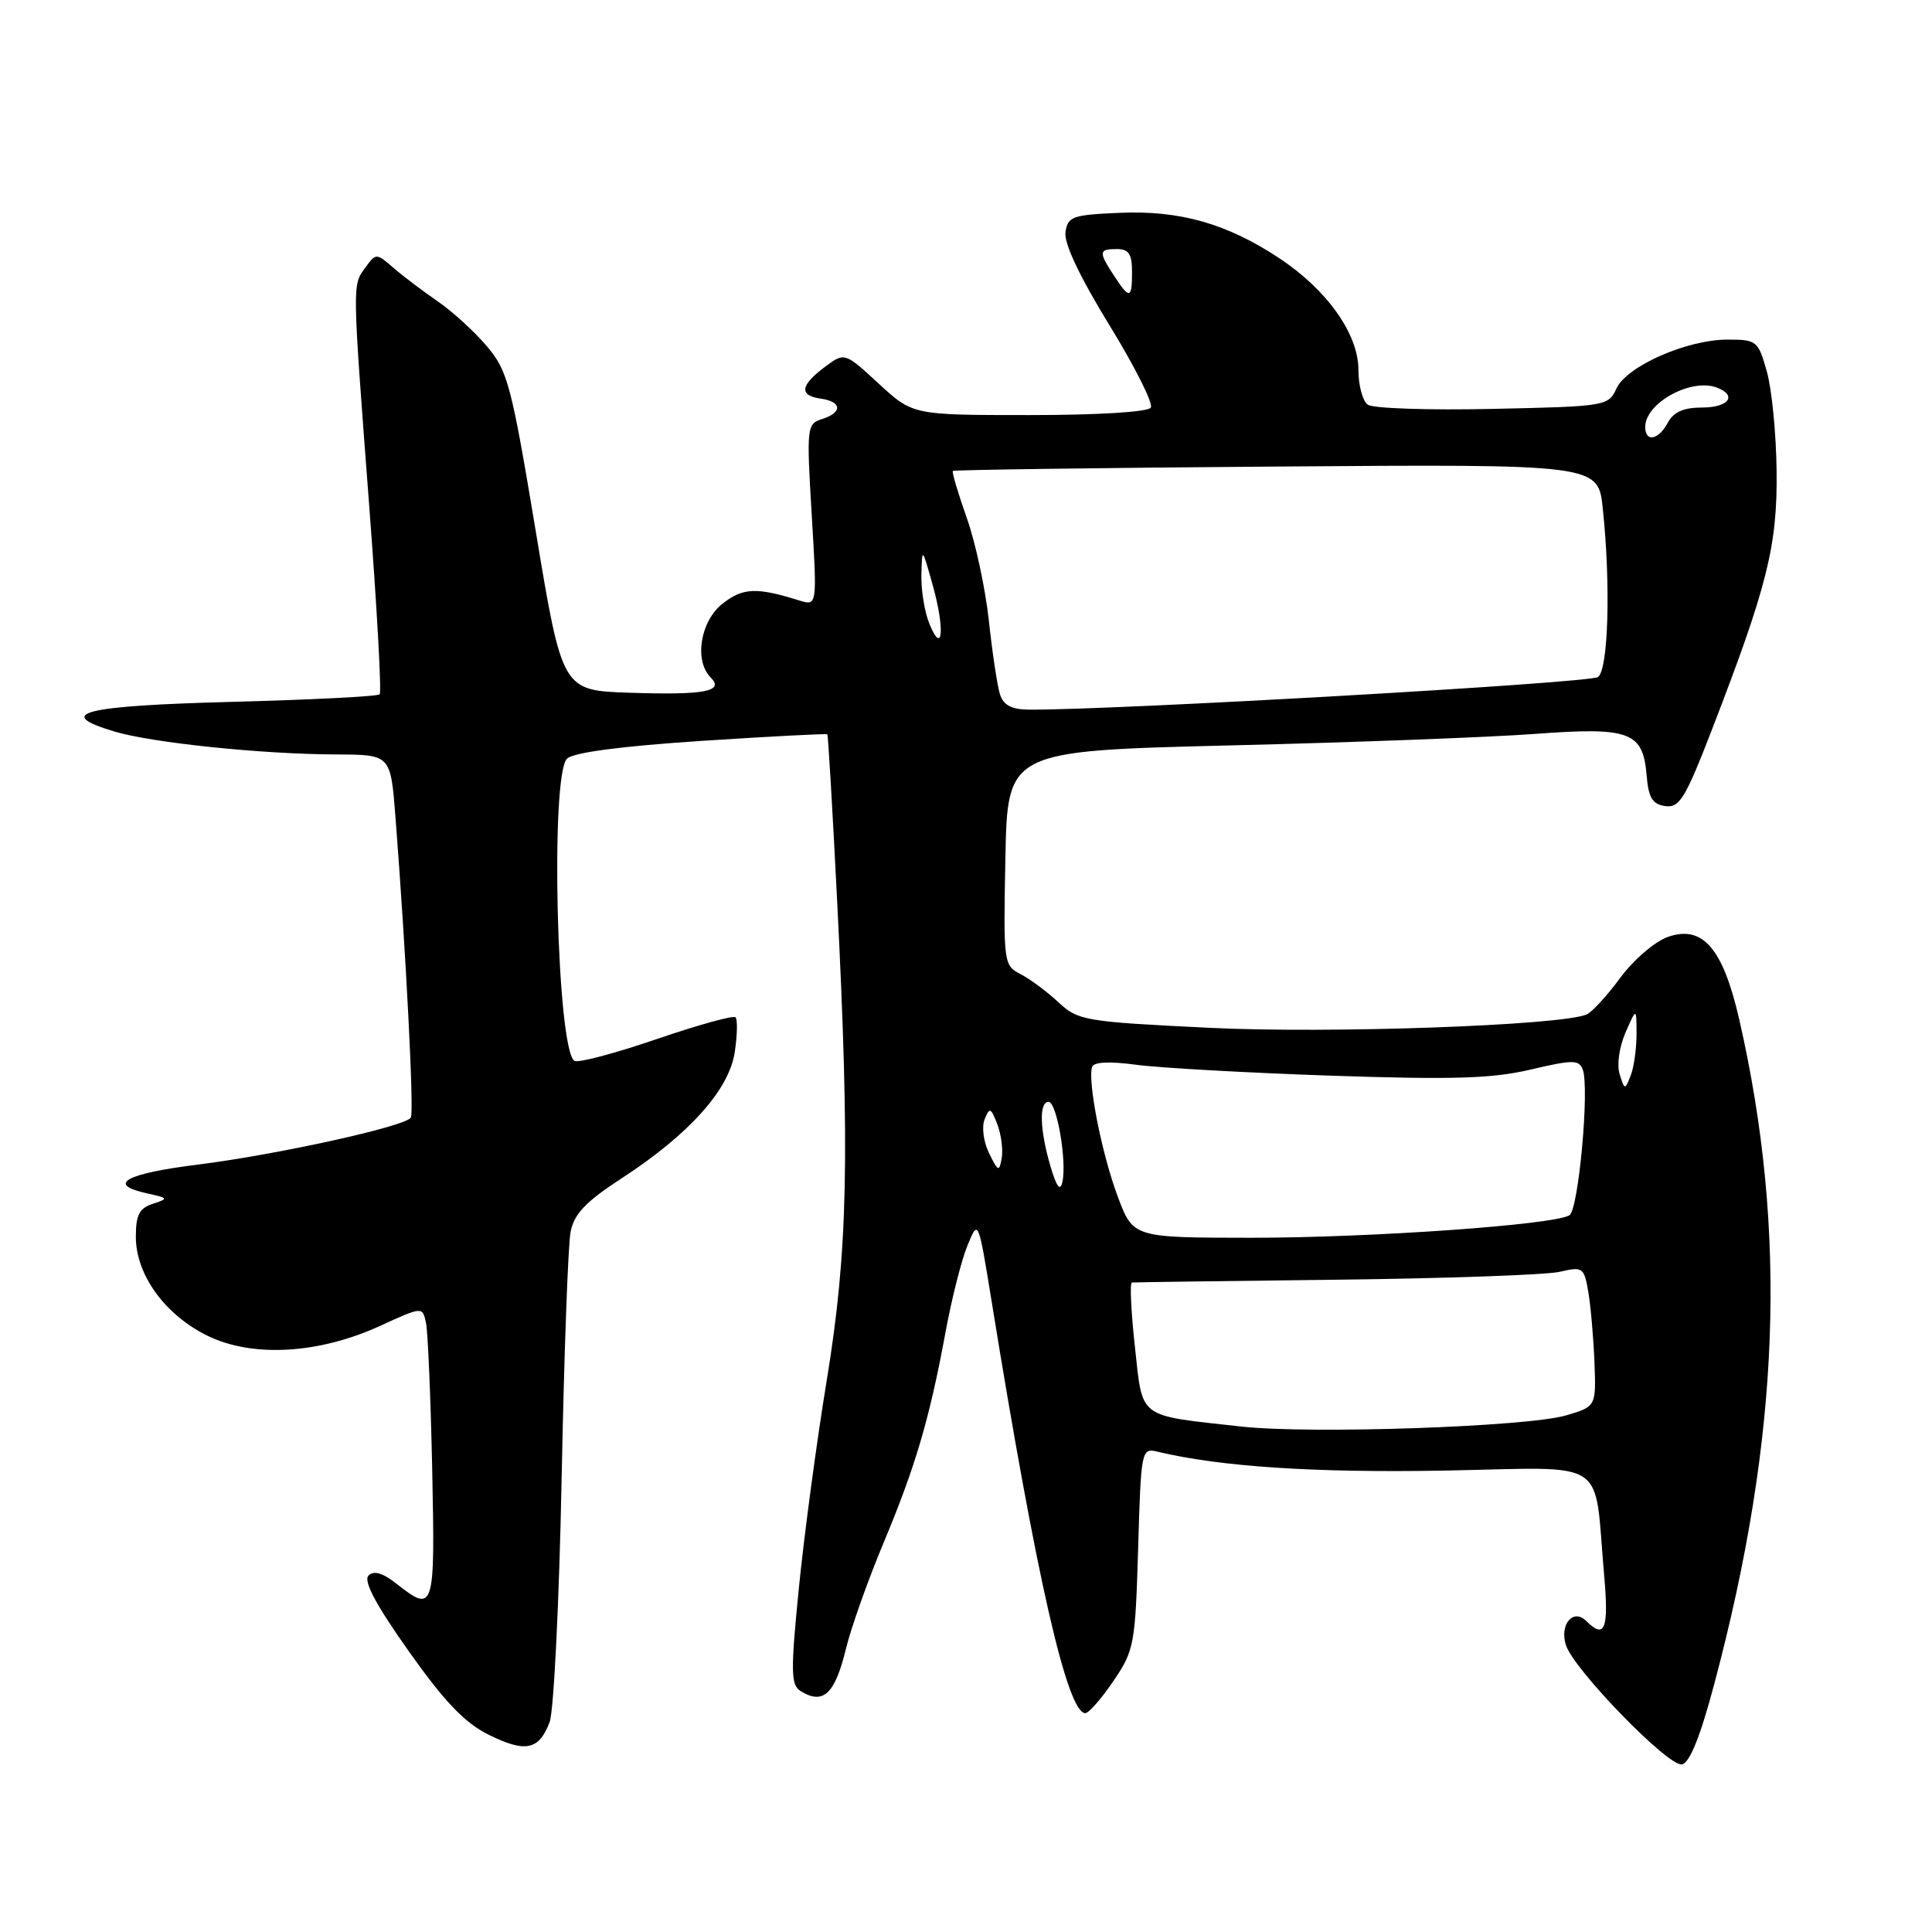 <?xml version="1.0" encoding="UTF-8" standalone="no"?>
<!DOCTYPE svg PUBLIC "-//W3C//DTD SVG 1.1//EN" "http://www.w3.org/Graphics/SVG/1.1/DTD/svg11.dtd" >
<svg xmlns="http://www.w3.org/2000/svg" xmlns:xlink="http://www.w3.org/1999/xlink" version="1.1" viewBox="0 0 256 256">
 <g >
 <path fill="currentColor"
d=" M 227.17 223.06 C 235.88 190.32 236.89 163.21 230.46 135.09 C 228.30 125.65 225.62 122.54 221.02 124.14 C 219.28 124.75 216.47 127.16 214.69 129.57 C 212.94 131.95 210.92 134.14 210.22 134.43 C 206.69 135.89 176.07 136.97 160.23 136.19 C 143.67 135.38 142.86 135.24 140.23 132.79 C 138.73 131.39 136.48 129.72 135.22 129.07 C 132.99 127.93 132.95 127.60 133.22 113.70 C 133.50 99.50 133.50 99.50 163.00 98.77 C 179.22 98.38 197.38 97.69 203.35 97.25 C 216.00 96.31 217.71 96.95 218.19 102.77 C 218.43 105.71 218.96 106.57 220.65 106.81 C 222.54 107.08 223.31 105.81 226.84 96.68 C 234.18 77.68 235.51 72.37 235.41 62.50 C 235.36 57.55 234.78 51.59 234.12 49.25 C 232.97 45.15 232.78 45.00 228.90 45.00 C 223.52 45.00 215.54 48.52 214.18 51.49 C 213.13 53.80 212.77 53.86 197.80 54.18 C 189.39 54.37 181.94 54.12 181.25 53.63 C 180.56 53.15 180.00 51.08 180.00 49.03 C 180.00 44.26 175.87 38.43 169.52 34.22 C 162.59 29.63 156.34 27.85 148.35 28.20 C 142.08 28.47 141.47 28.69 141.18 30.79 C 140.97 32.24 143.09 36.71 146.98 43.05 C 150.35 48.53 152.83 53.46 152.49 54.01 C 152.13 54.59 145.56 55.00 136.42 55.00 C 120.96 55.00 120.96 55.00 116.44 50.84 C 111.92 46.67 111.92 46.67 109.30 48.62 C 106.03 51.07 105.85 52.41 108.75 52.82 C 111.57 53.22 111.66 54.66 108.92 55.53 C 106.91 56.16 106.86 56.59 107.56 68.25 C 108.28 80.31 108.28 80.31 105.89 79.56 C 100.23 77.79 98.44 77.87 95.74 79.99 C 92.79 82.31 91.95 87.55 94.17 89.77 C 96.02 91.62 93.36 92.12 83.42 91.79 C 74.50 91.50 74.50 91.50 71.00 70.45 C 67.76 50.98 67.28 49.13 64.50 45.86 C 62.85 43.91 59.92 41.25 58.00 39.93 C 56.08 38.61 53.45 36.63 52.17 35.52 C 49.87 33.52 49.82 33.52 48.42 35.44 C 46.67 37.84 46.66 37.21 48.92 67.00 C 49.95 80.47 50.57 91.72 50.31 92.00 C 50.05 92.28 41.25 92.72 30.75 93.00 C 10.95 93.52 7.05 94.50 15.16 96.93 C 20.18 98.43 34.72 99.94 44.63 99.97 C 51.76 100.00 51.76 100.00 52.40 108.25 C 53.79 126.13 54.88 147.38 54.44 148.09 C 53.72 149.26 36.67 153.01 26.18 154.32 C 16.56 155.52 14.05 156.95 19.50 158.13 C 22.33 158.75 22.37 158.82 20.25 159.51 C 18.46 160.09 18.00 160.98 18.00 163.88 C 18.00 168.93 21.89 174.28 27.55 177.02 C 33.51 179.91 42.27 179.40 50.38 175.68 C 55.99 173.11 55.99 173.11 56.45 175.31 C 56.70 176.51 57.07 185.26 57.27 194.75 C 57.66 213.39 57.53 213.78 52.56 209.87 C 50.71 208.41 49.53 208.07 48.83 208.77 C 48.12 209.48 49.79 212.62 54.15 218.78 C 58.89 225.48 61.57 228.28 64.73 229.85 C 69.62 232.28 71.42 231.91 72.83 228.18 C 73.38 226.71 74.10 212.17 74.42 195.88 C 74.74 179.59 75.27 164.88 75.61 163.20 C 76.08 160.84 77.63 159.22 82.36 156.14 C 91.31 150.32 96.62 144.40 97.36 139.40 C 97.70 137.15 97.74 135.08 97.46 134.80 C 97.18 134.51 92.46 135.82 86.97 137.70 C 81.49 139.58 76.60 140.87 76.12 140.57 C 73.78 139.13 72.88 102.63 75.14 100.52 C 76.02 99.70 82.35 98.87 92.97 98.17 C 102.02 97.58 109.52 97.19 109.63 97.30 C 109.73 97.41 110.31 107.20 110.91 119.05 C 112.63 153.01 112.35 165.80 109.55 182.89 C 108.20 191.10 106.54 203.51 105.85 210.47 C 104.76 221.41 104.79 223.25 106.05 224.05 C 109.06 225.95 110.63 224.50 112.09 218.48 C 112.75 215.74 114.98 209.45 117.05 204.50 C 121.31 194.31 123.17 188.01 125.29 176.50 C 126.10 172.10 127.41 166.93 128.20 165.02 C 129.63 161.54 129.63 161.54 131.41 172.52 C 137.30 208.93 141.41 227.00 143.81 227.00 C 144.27 227.00 145.94 225.09 147.53 222.75 C 150.29 218.69 150.43 217.90 150.81 205.17 C 151.19 192.12 151.25 191.84 153.35 192.35 C 161.70 194.35 174.18 195.17 191.40 194.86 C 213.55 194.45 211.15 192.88 212.56 208.75 C 213.19 215.87 212.65 217.25 210.20 214.80 C 208.47 213.07 206.62 215.23 207.49 217.98 C 208.52 221.22 221.07 234.13 222.86 233.79 C 223.90 233.59 225.30 230.10 227.17 223.06 Z  M 164.42 189.02 C 150.60 187.48 151.45 188.12 150.38 178.45 C 149.87 173.80 149.69 169.97 149.98 169.94 C 150.26 169.90 162.43 169.74 177.00 169.57 C 191.57 169.40 204.93 168.93 206.68 168.52 C 209.71 167.81 209.90 167.94 210.45 171.14 C 210.77 172.99 211.14 177.17 211.27 180.43 C 211.50 186.37 211.50 186.37 207.50 187.55 C 202.35 189.06 173.62 190.05 164.42 189.02 Z  M 148.09 158.50 C 145.99 152.90 144.09 143.24 144.71 141.37 C 144.93 140.71 147.02 140.61 150.58 141.09 C 153.62 141.50 165.20 142.15 176.30 142.53 C 192.54 143.08 197.74 142.92 202.83 141.72 C 208.40 140.41 209.22 140.41 209.72 141.71 C 210.64 144.11 209.17 160.28 207.96 161.03 C 205.90 162.30 181.64 164.01 165.82 164.01 C 150.14 164.00 150.14 164.00 148.09 158.50 Z  M 139.18 154.50 C 137.77 149.67 137.66 146.00 138.94 146.00 C 140.03 146.00 141.39 153.88 140.77 156.63 C 140.48 157.92 139.99 157.26 139.18 154.50 Z  M 131.06 152.81 C 130.32 151.32 130.06 149.32 130.47 148.31 C 131.12 146.69 131.30 146.76 132.14 148.95 C 132.66 150.30 132.93 152.33 132.73 153.45 C 132.41 155.32 132.26 155.26 131.06 152.81 Z  M 214.61 142.34 C 214.22 141.12 214.56 138.73 215.38 136.84 C 216.84 133.50 216.84 133.50 216.85 137.00 C 216.85 138.93 216.51 141.40 216.08 142.50 C 215.31 144.46 215.28 144.45 214.61 142.34 Z  M 132.50 92.00 C 132.15 90.90 131.49 86.51 131.03 82.25 C 130.57 77.99 129.25 71.84 128.09 68.59 C 126.94 65.33 126.11 62.55 126.26 62.40 C 126.41 62.26 145.71 61.99 169.15 61.82 C 211.77 61.50 211.77 61.50 212.38 67.40 C 213.44 77.48 213.12 88.66 211.75 89.71 C 210.73 90.50 147.33 94.12 136.32 94.03 C 134.03 94.01 132.96 93.44 132.50 92.00 Z  M 123.16 82.68 C 122.52 81.14 122.04 78.21 122.09 76.18 C 122.18 72.50 122.18 72.50 123.58 77.50 C 125.22 83.33 124.92 86.97 123.16 82.68 Z  M 218.00 56.57 C 218.00 53.40 224.09 50.05 227.50 51.36 C 230.24 52.41 229.05 54.00 225.54 54.00 C 223.09 54.00 221.75 54.59 221.00 56.00 C 219.76 58.32 218.00 58.65 218.00 56.57 Z  M 147.62 36.54 C 145.54 33.37 145.58 33.00 148.00 33.00 C 149.56 33.00 150.00 33.67 150.00 36.00 C 150.00 39.64 149.69 39.71 147.62 36.54 Z "/>
</g>
</svg>